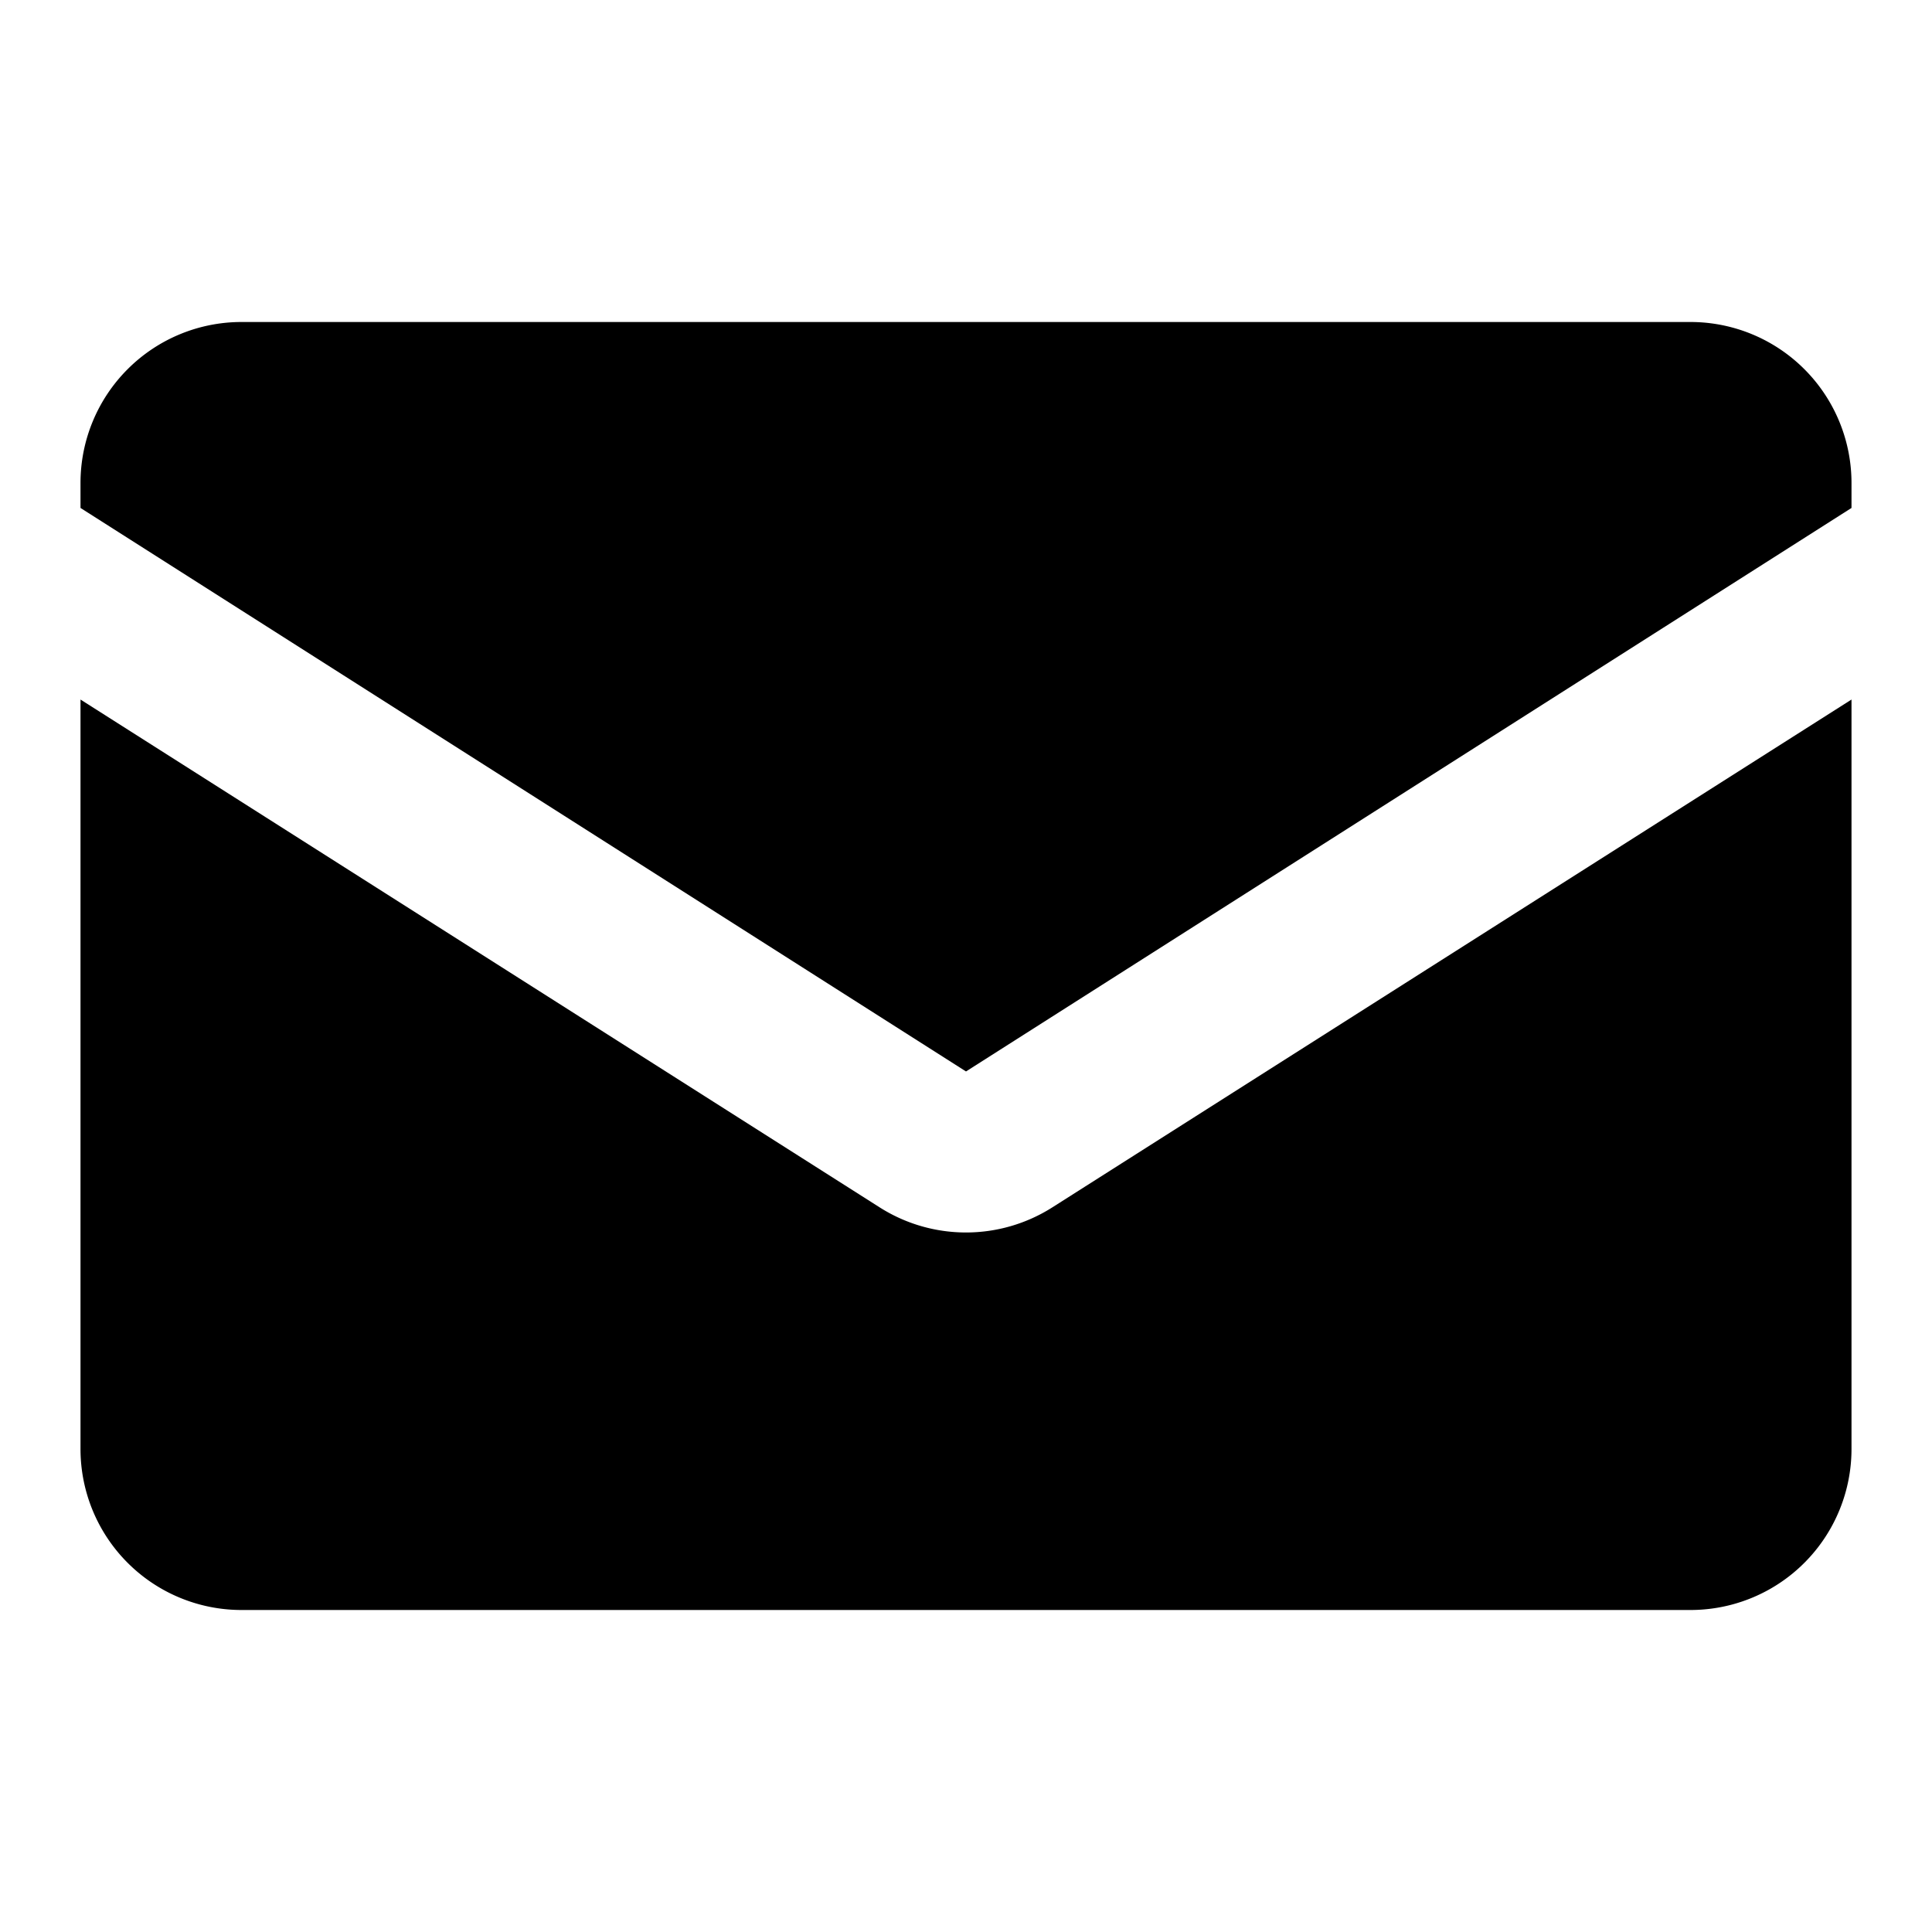 <svg xmlns="http://www.w3.org/2000/svg" width="24" height="24" viewBox="0 0 24 24">
  <path d="M12,13.31l11-7V6a2,2,0,0,0-2-2H3A2,2,0,0,0,1,6v.31Z"/>
  <path d="M13.07,15a2,2,0,0,1-2.14,0L1,8.69V18a2,2,0,0,0,2,2H21a2,2,0,0,0,2-2V8.69Z"/>
</svg>
